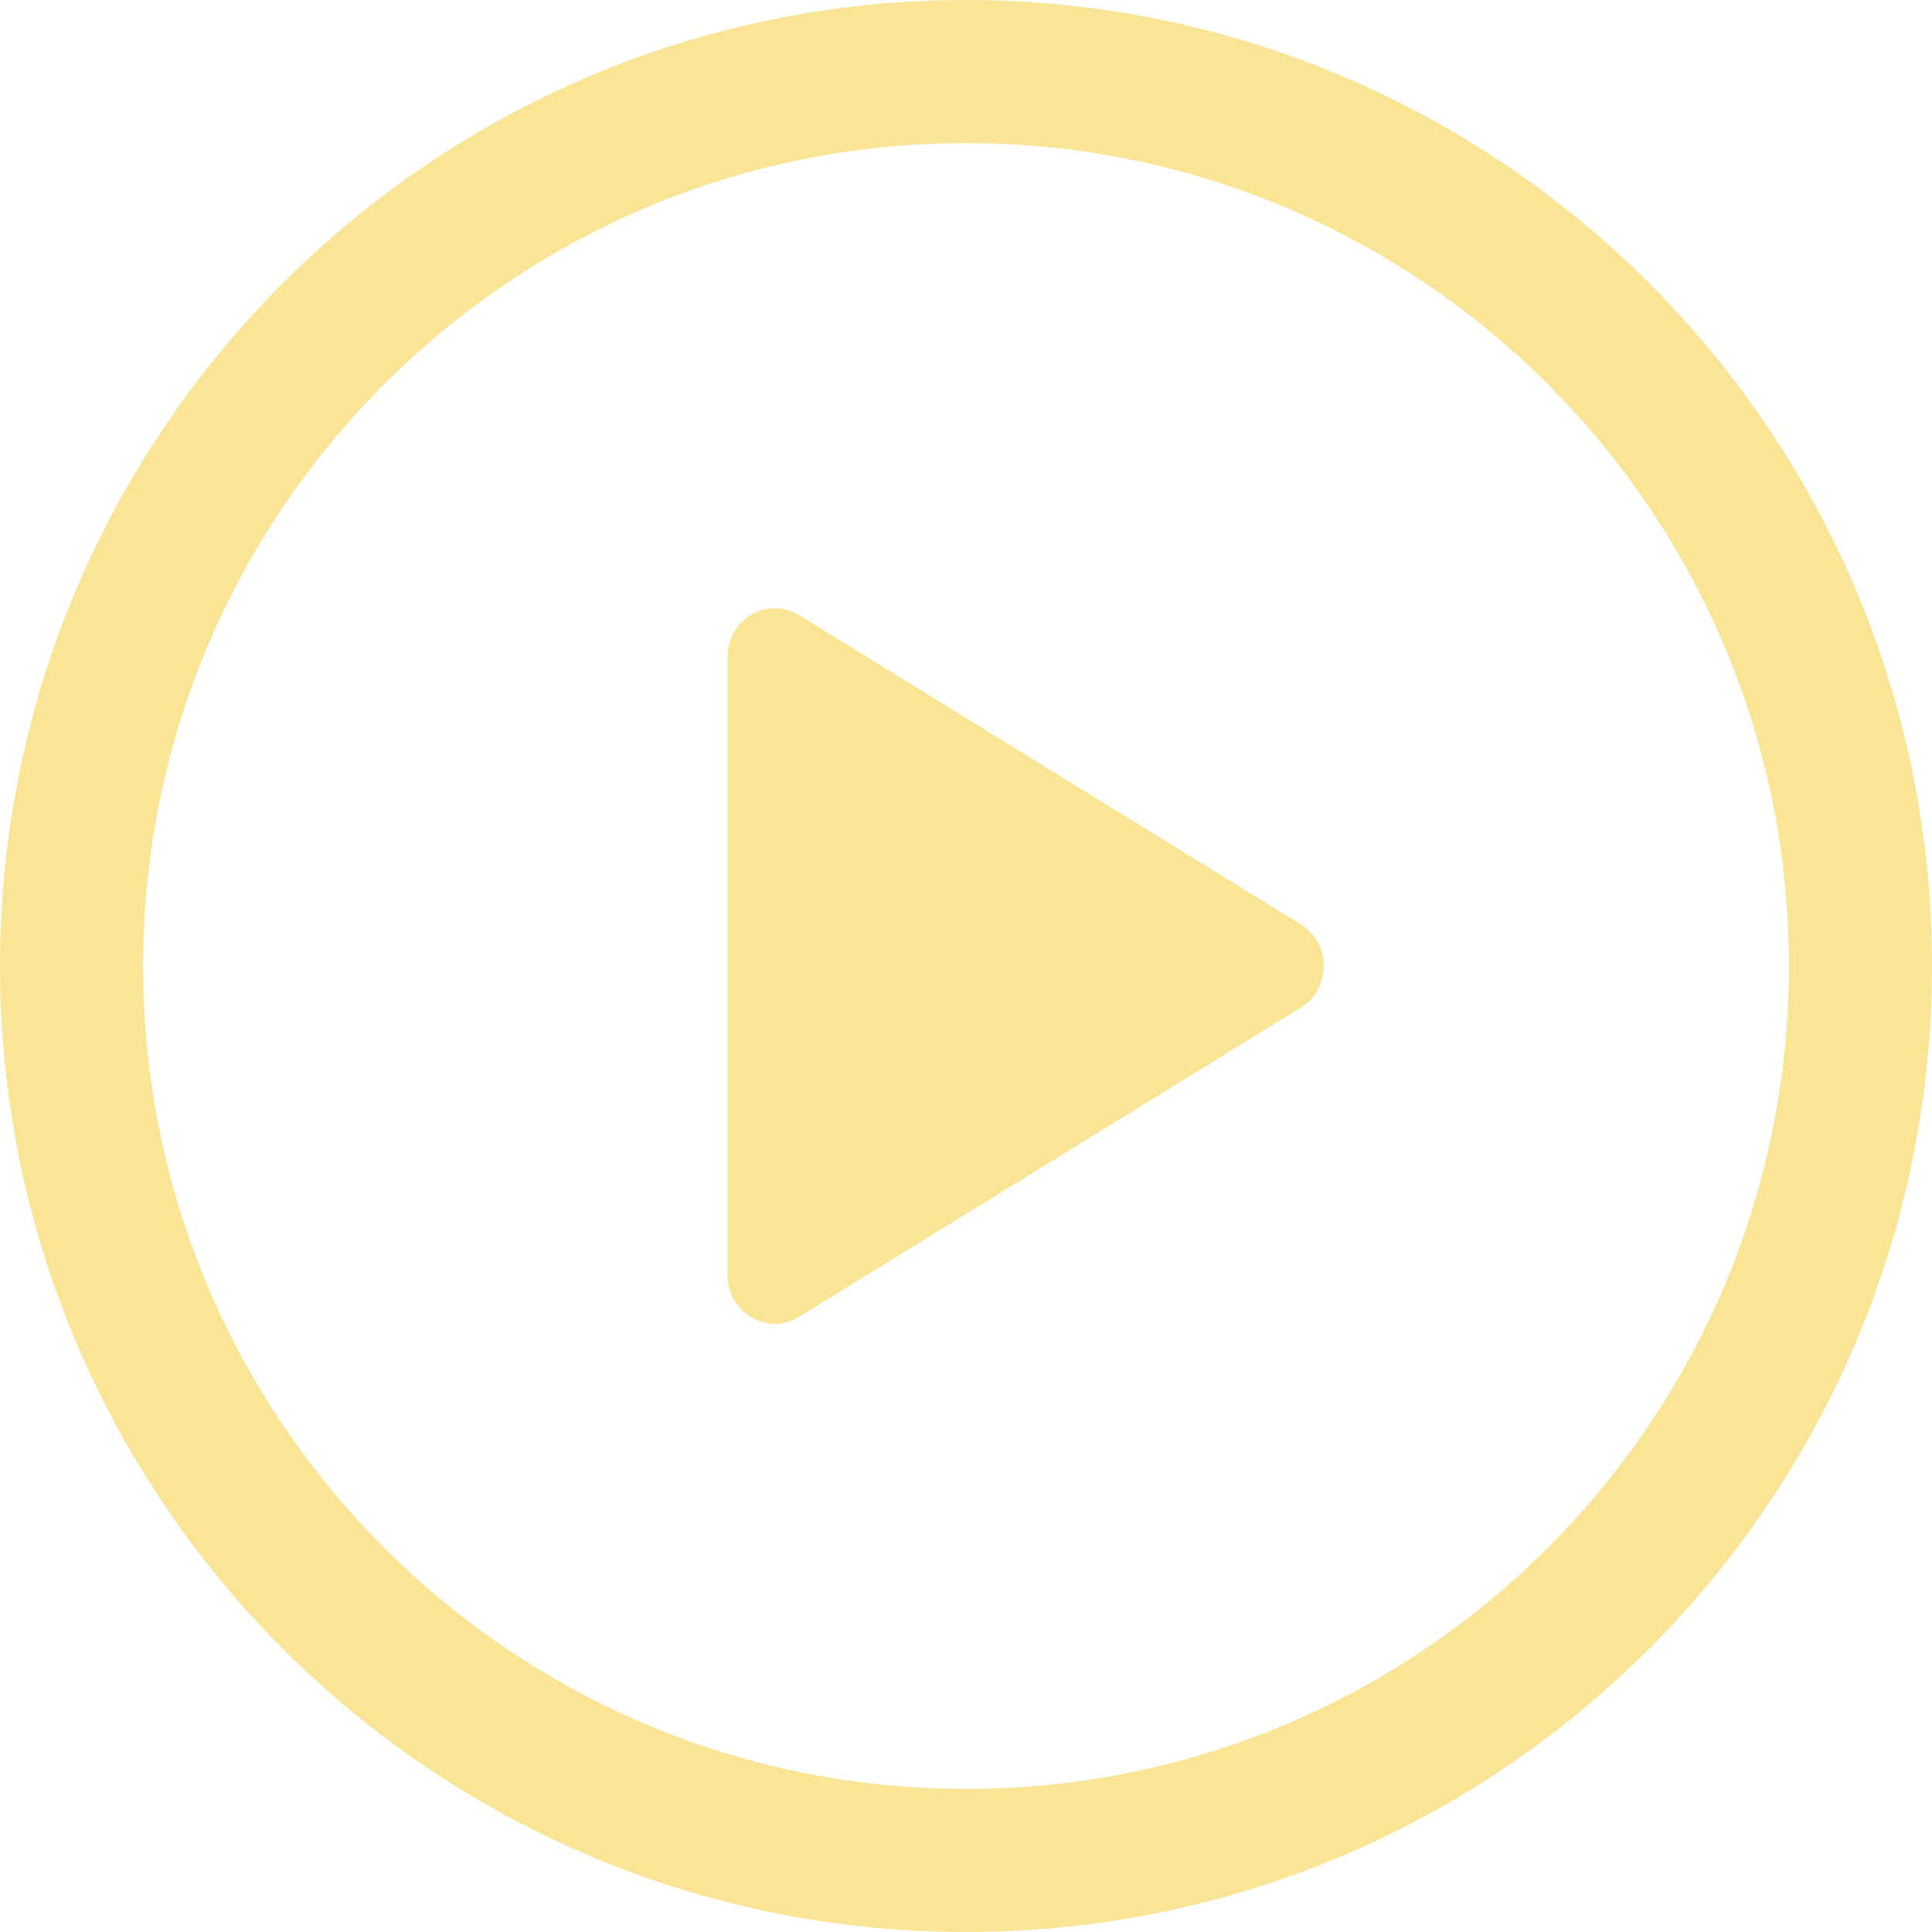 <svg width="13.5" height="13.5" viewBox="0 0 27 27" fill="none" xmlns="http://www.w3.org/2000/svg">
<path d="M26 13.5C26 6.599 20.401 1 13.5 1C6.599 1 1 6.599 1 13.5C1 20.401 6.599 26 13.5 26C20.401 26 26 20.401 26 13.5Z" stroke="#FAE596" stroke-width="2" stroke-miterlimit="10"/>
<path d="M11.167 18.404L18.18 14.081C18.278 14.021 18.358 13.935 18.415 13.834C18.471 13.732 18.5 13.617 18.5 13.5C18.5 13.383 18.471 13.268 18.415 13.166C18.358 13.065 18.278 12.979 18.18 12.919L11.167 8.596C11.066 8.534 10.951 8.501 10.834 8.5C10.717 8.499 10.602 8.529 10.5 8.589C10.398 8.648 10.314 8.734 10.255 8.837C10.197 8.941 10.166 9.058 10.167 9.178V17.822C10.166 17.942 10.197 18.059 10.255 18.163C10.314 18.266 10.398 18.352 10.5 18.411C10.602 18.471 10.717 18.501 10.834 18.5C10.951 18.499 11.066 18.466 11.167 18.404Z" fill="#FAE596"/>
</svg>
